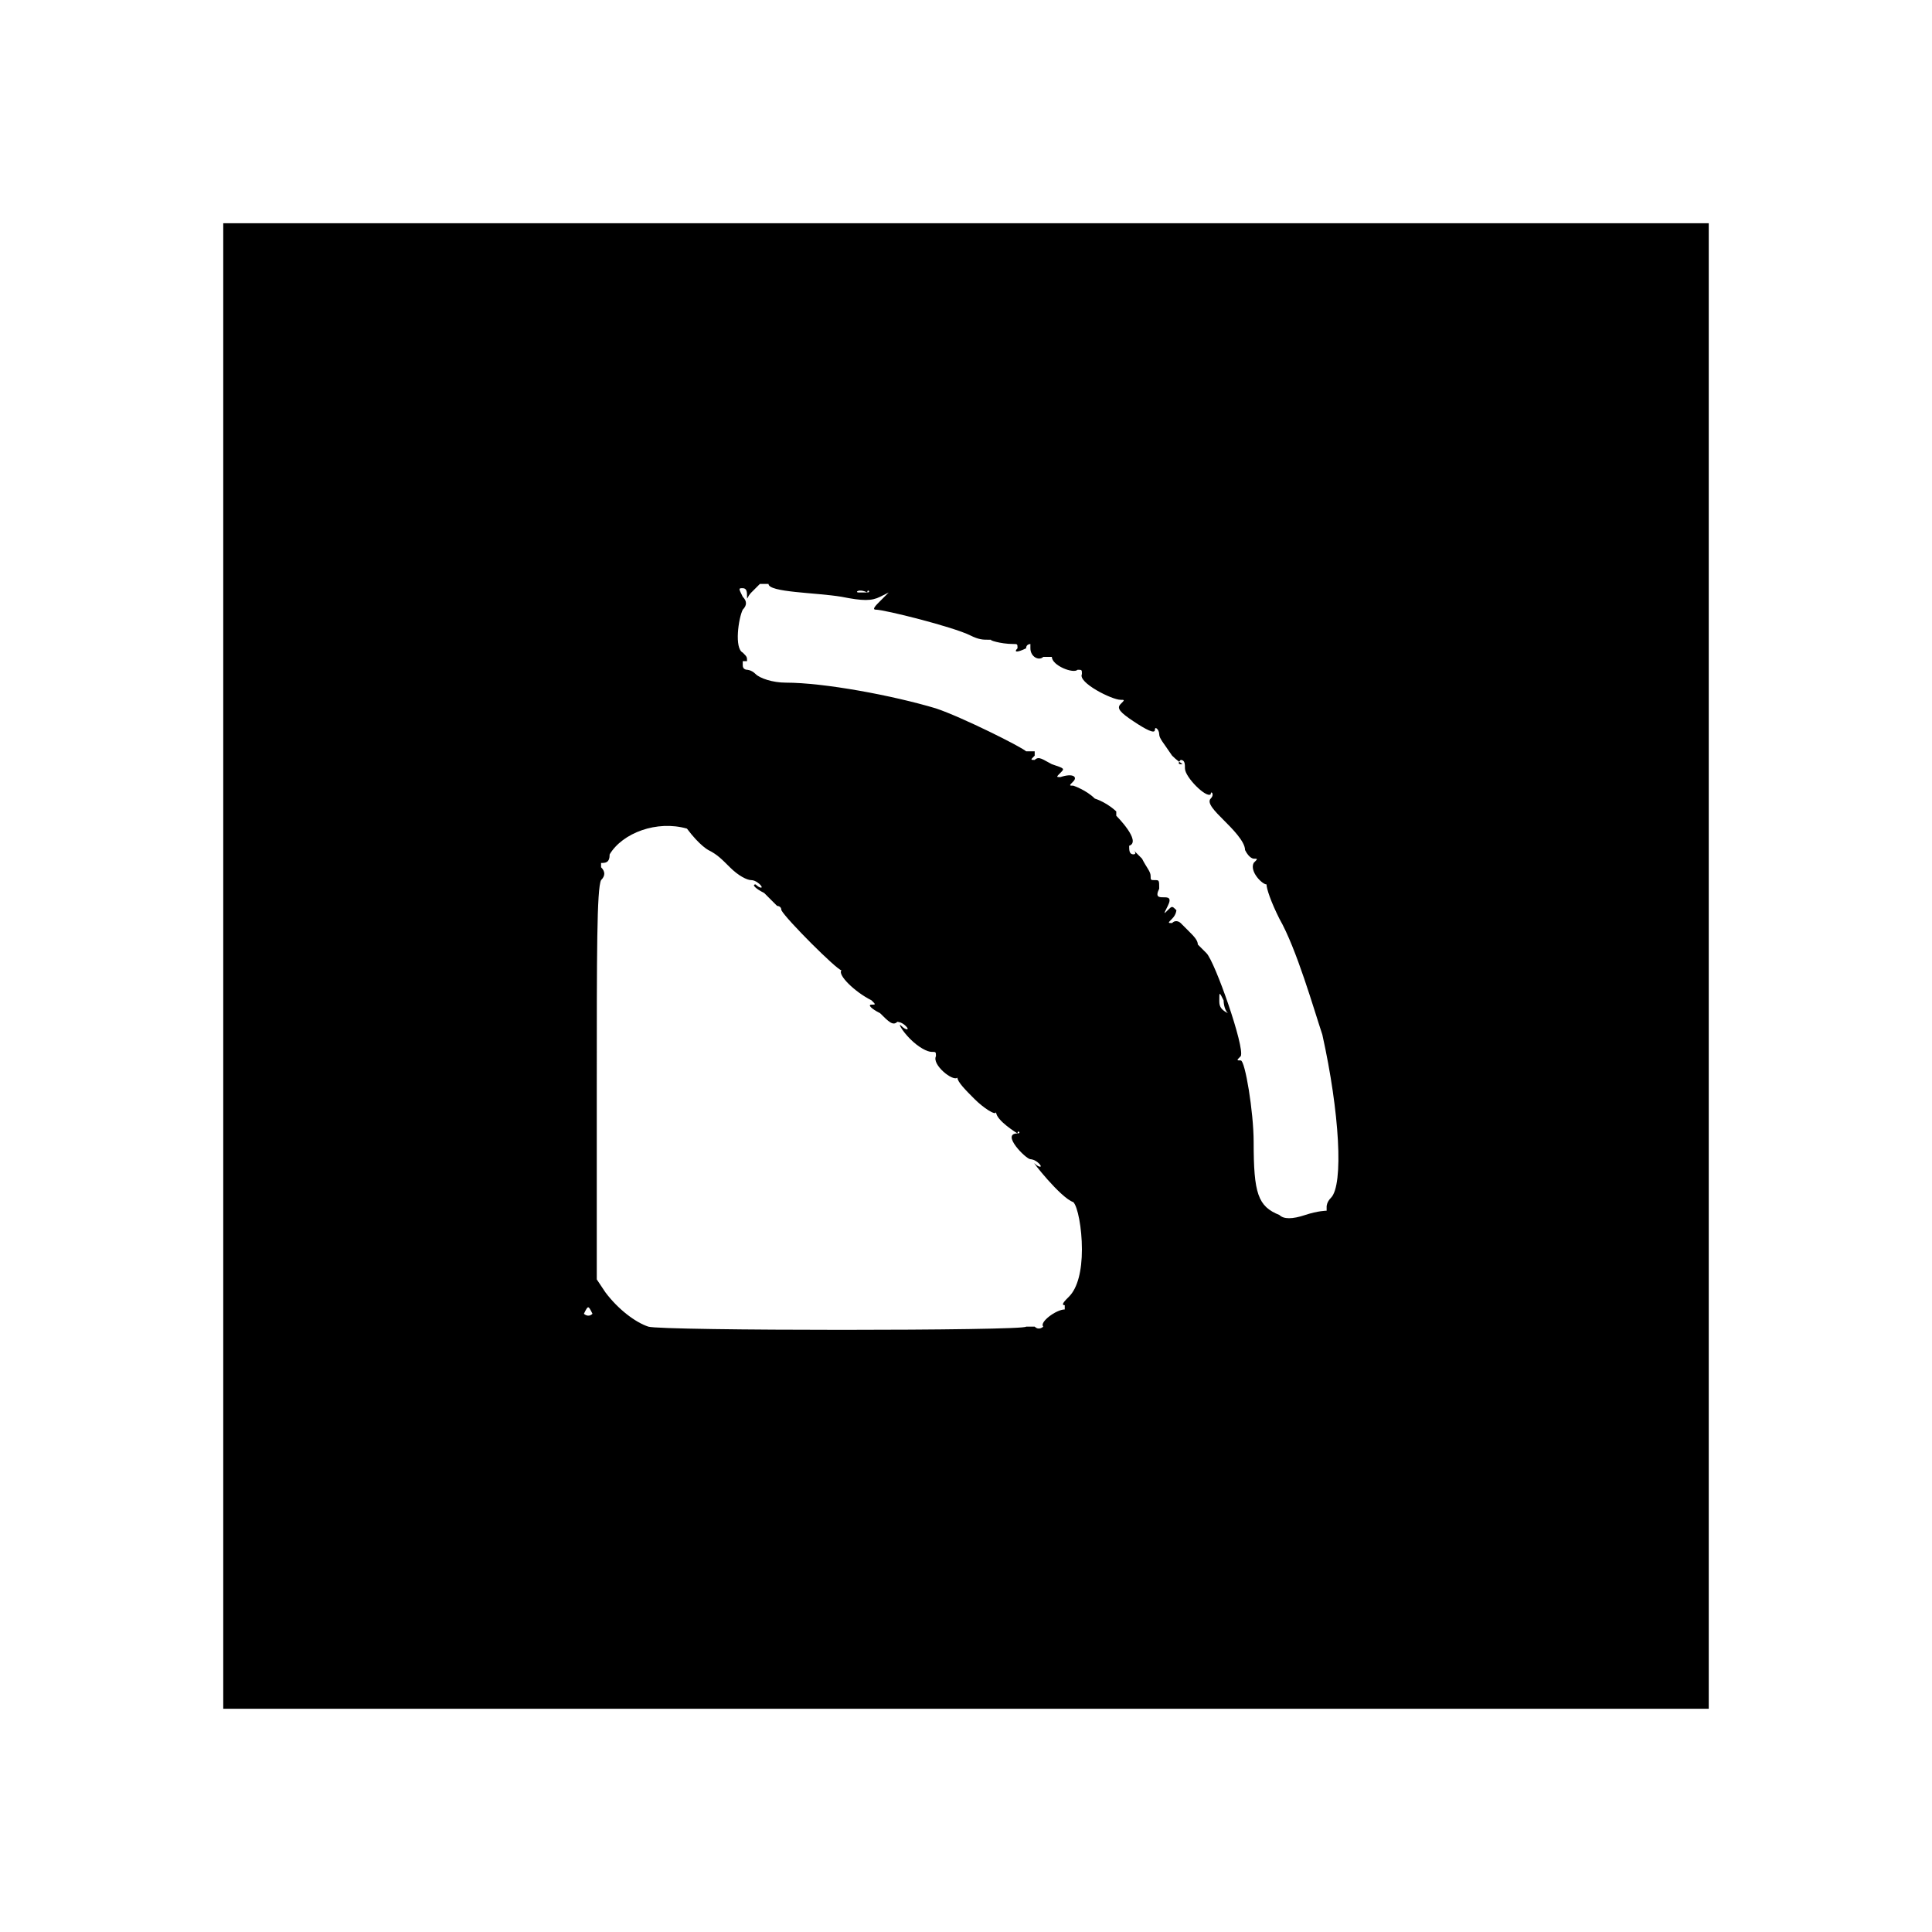 <?xml version="1.0" encoding="utf-8"?>
<!-- Generator: Adobe Illustrator 26.5.0, SVG Export Plug-In . SVG Version: 6.00 Build 0)  -->
<svg version="1.1" id="Calque_1" xmlns="http://www.w3.org/2000/svg" xmlns:xlink="http://www.w3.org/1999/xlink" x="0px" y="0px"
	 viewBox="0 0 45 45" style="enable-background:new 0 0 45 45;" xml:space="preserve">
<g id="surface1">
	<path d="M5.2,22.5v17.3h34.6V5.2H5.2V22.5z M19.6,13.9c0.5,0.1,0.7,0.1,0.9,0l0.2-0.1L20.5,14c-0.1,0.1-0.2,0.2-0.1,0.2
		c0.2,0,1.8,0.4,2.2,0.6c0.2,0.1,0.3,0.1,0.4,0.1s0.2,0,0.1,0C23,14.9,23.3,15,23.6,15c0.1,0,0.1,0,0.1,0.1c-0.1,0.1,0,0.1,0.2,0
		C23.9,15,24,15,24,15v0.1c0,0.2,0.2,0.3,0.3,0.2c0.1,0,0.2,0,0.2,0c0,0.2,0.5,0.4,0.6,0.3c0.1,0,0.1,0,0.1,0.1
		c-0.1,0.2,0.7,0.6,0.9,0.6c0.1,0,0.1,0,0,0.1s0,0.2,0.3,0.4c0.3,0.2,0.5,0.3,0.5,0.2s0.1,0,0.1,0.1s0.1,0.2,0.3,0.5
		c0.2,0.2,0.3,0.2,0.2,0.2s0-0.1,0-0.1c0.1,0,0.1,0.1,0.1,0.2c0,0.2,0.5,0.7,0.6,0.6c0-0.1,0.1,0,0,0.1c-0.1,0.1,0.1,0.3,0.3,0.5
		c0.2,0.2,0.5,0.5,0.5,0.7c0.1,0.2,0.2,0.2,0.2,0.2c0.1,0,0.1,0,0,0.1c-0.1,0.2,0.2,0.5,0.3,0.5c0.1,0,0.1,0,0,0
		c0,0.1,0.1,0.4,0.3,0.8c0.4,0.7,0.8,2.1,1,2.7c0.4,1.8,0.5,3.5,0.2,3.8c-0.1,0.1-0.1,0.2-0.1,0.2c0,0.1,0,0.1,0,0.1s-0.2,0-0.5,0.1
		c-0.3,0.1-0.5,0.1-0.6,0c-0.5-0.2-0.6-0.5-0.6-1.7c0-0.7-0.2-1.9-0.3-1.9c-0.1,0-0.1,0,0-0.1c0.1-0.2-0.6-2.2-0.8-2.4
		c-0.1-0.1-0.2-0.2-0.2-0.2c0-0.1-0.1-0.2-0.2-0.3c-0.1-0.1-0.2-0.2-0.2-0.2s-0.1-0.1-0.2,0c-0.1,0-0.1,0,0-0.1s0.1-0.2,0.1-0.2
		c-0.1-0.1-0.1-0.1-0.2,0c-0.1,0.1-0.1,0.1,0-0.1c0.1-0.2,0-0.2-0.1-0.2s-0.2,0-0.1-0.2c0-0.2,0-0.2-0.1-0.2c-0.1,0-0.1,0-0.1-0.1
		c0-0.1-0.1-0.2-0.2-0.4c-0.2-0.2-0.3-0.3-0.2-0.2s0,0.1,0,0.1c-0.1,0-0.1-0.1-0.1-0.2C26.6,19.6,26,19,26,19S25.9,19,26,19
		c0-0.1,0-0.1,0-0.1s-0.2-0.2-0.5-0.3c-0.2-0.2-0.5-0.3-0.5-0.3c-0.1,0-0.1,0,0-0.1c0.1-0.1,0-0.2-0.3-0.1c-0.1,0-0.1,0,0-0.1
		s0.1-0.1-0.2-0.2c-0.2-0.1-0.3-0.2-0.4-0.1c-0.1,0-0.1,0,0-0.1c0-0.1,0-0.2,0-0.1c-0.1,0-0.1,0-0.2,0c-0.1-0.1-1.5-0.8-2.1-1
		c-1-0.3-2.6-0.6-3.5-0.6c-0.3,0-0.6-0.1-0.7-0.2s-0.2-0.1-0.2-0.1s-0.1,0-0.1-0.1c0-0.1,0-0.1,0-0.1c0.1,0,0.1,0,0.1,0
		c0-0.1,0-0.1-0.1-0.2c-0.2-0.1-0.1-0.8,0-1c0.1-0.1,0.1-0.2,0-0.3c-0.1-0.2-0.1-0.2,0-0.2c0.1,0,0.1,0.1,0.1,0.2s0,0,0.1-0.1
		c0.1-0.1,0.2-0.2,0.2-0.2s0.1,0,0.2,0C17.9,13.8,19,13.8,19.6,13.9z M20.2,13.8c0,0-0.1,0-0.2,0S20,13.7,20.2,13.8
		C20.2,13.7,20.3,13.8,20.2,13.8z M16.5,19.8L16.5,19.8c0.2,0.1,0.3,0.2,0.5,0.4c0.2,0.2,0.4,0.3,0.5,0.3s0.2,0.1,0.2,0.1
		c0.1,0.1,0,0.1-0.1,0c-0.1,0,0,0.1,0.2,0.2c0.2,0.2,0.3,0.3,0.3,0.3s0.1,0,0.1,0.1c0.1,0.2,1.3,1.4,1.4,1.4c0.1,0,0.1,0,0,0
		c-0.1,0.1,0.3,0.5,0.7,0.7c0.1,0.1,0.1,0.1,0,0.1s0,0.1,0.2,0.2c0.2,0.2,0.3,0.3,0.4,0.2c0,0,0.1,0,0.2,0.1c0.1,0.1,0,0.1-0.1,0
		c-0.1-0.1,0,0.1,0.2,0.3s0.4,0.3,0.5,0.3c0.1,0,0.1,0,0.1,0.1c-0.1,0.2,0.4,0.6,0.5,0.5c0.1,0,0.1,0,0,0c0,0.1,0.2,0.3,0.4,0.5
		c0.2,0.2,0.5,0.4,0.5,0.3l0,0c0,0.2,0.5,0.5,0.5,0.5c0-0.1,0.1,0,0,0C23.3,26.4,23.9,27,24,27c0,0,0.1,0,0.2,0.1
		c0.1,0.1,0,0.1-0.1,0C24,27,24.7,27.9,25,28c0.1,0.1,0.2,0.6,0.2,1.1s-0.1,0.9-0.3,1.1c-0.1,0.1-0.2,0.2-0.1,0.2c0,0.1,0,0.1,0,0.1
		c-0.2,0-0.6,0.3-0.5,0.4c0,0-0.1,0.1-0.2,0c-0.2,0-0.2,0-0.2,0c0,0.1-8.5,0.1-8.8,0c-0.3-0.1-0.7-0.4-1-0.8l-0.2-0.3v-4.5
		c0-3.1,0-4.6,0.1-4.8c0.1-0.1,0.1-0.2,0-0.3c0-0.1,0-0.1,0-0.1c0.1,0,0.2,0,0.2-0.2c0.3-0.5,1.1-0.8,1.8-0.6
		C16.3,19.7,16.5,19.8,16.5,19.8z M28.6,23.6C28.7,23.7,28.7,23.7,28.6,23.6c-0.2-0.1-0.2-0.2-0.2-0.3c0-0.2,0-0.2,0.1,0
		C28.5,23.3,28.5,23.5,28.6,23.6z M13.8,30.6C13.8,30.7,13.8,30.7,13.8,30.6c-0.1,0.1-0.2,0-0.2,0C13.7,30.4,13.7,30.4,13.8,30.6z"
		/>
</g>
<path d="M-30.4,34.8h-8.6c-6.6,0-12-5.4-12-12v-8.6c0-6.6,5.4-12,12-12h8.6c6.6,0,12,5.4,12,12v8.6C-18.4,29.4-23.8,34.8-30.4,34.8z
	"/>
</svg>
